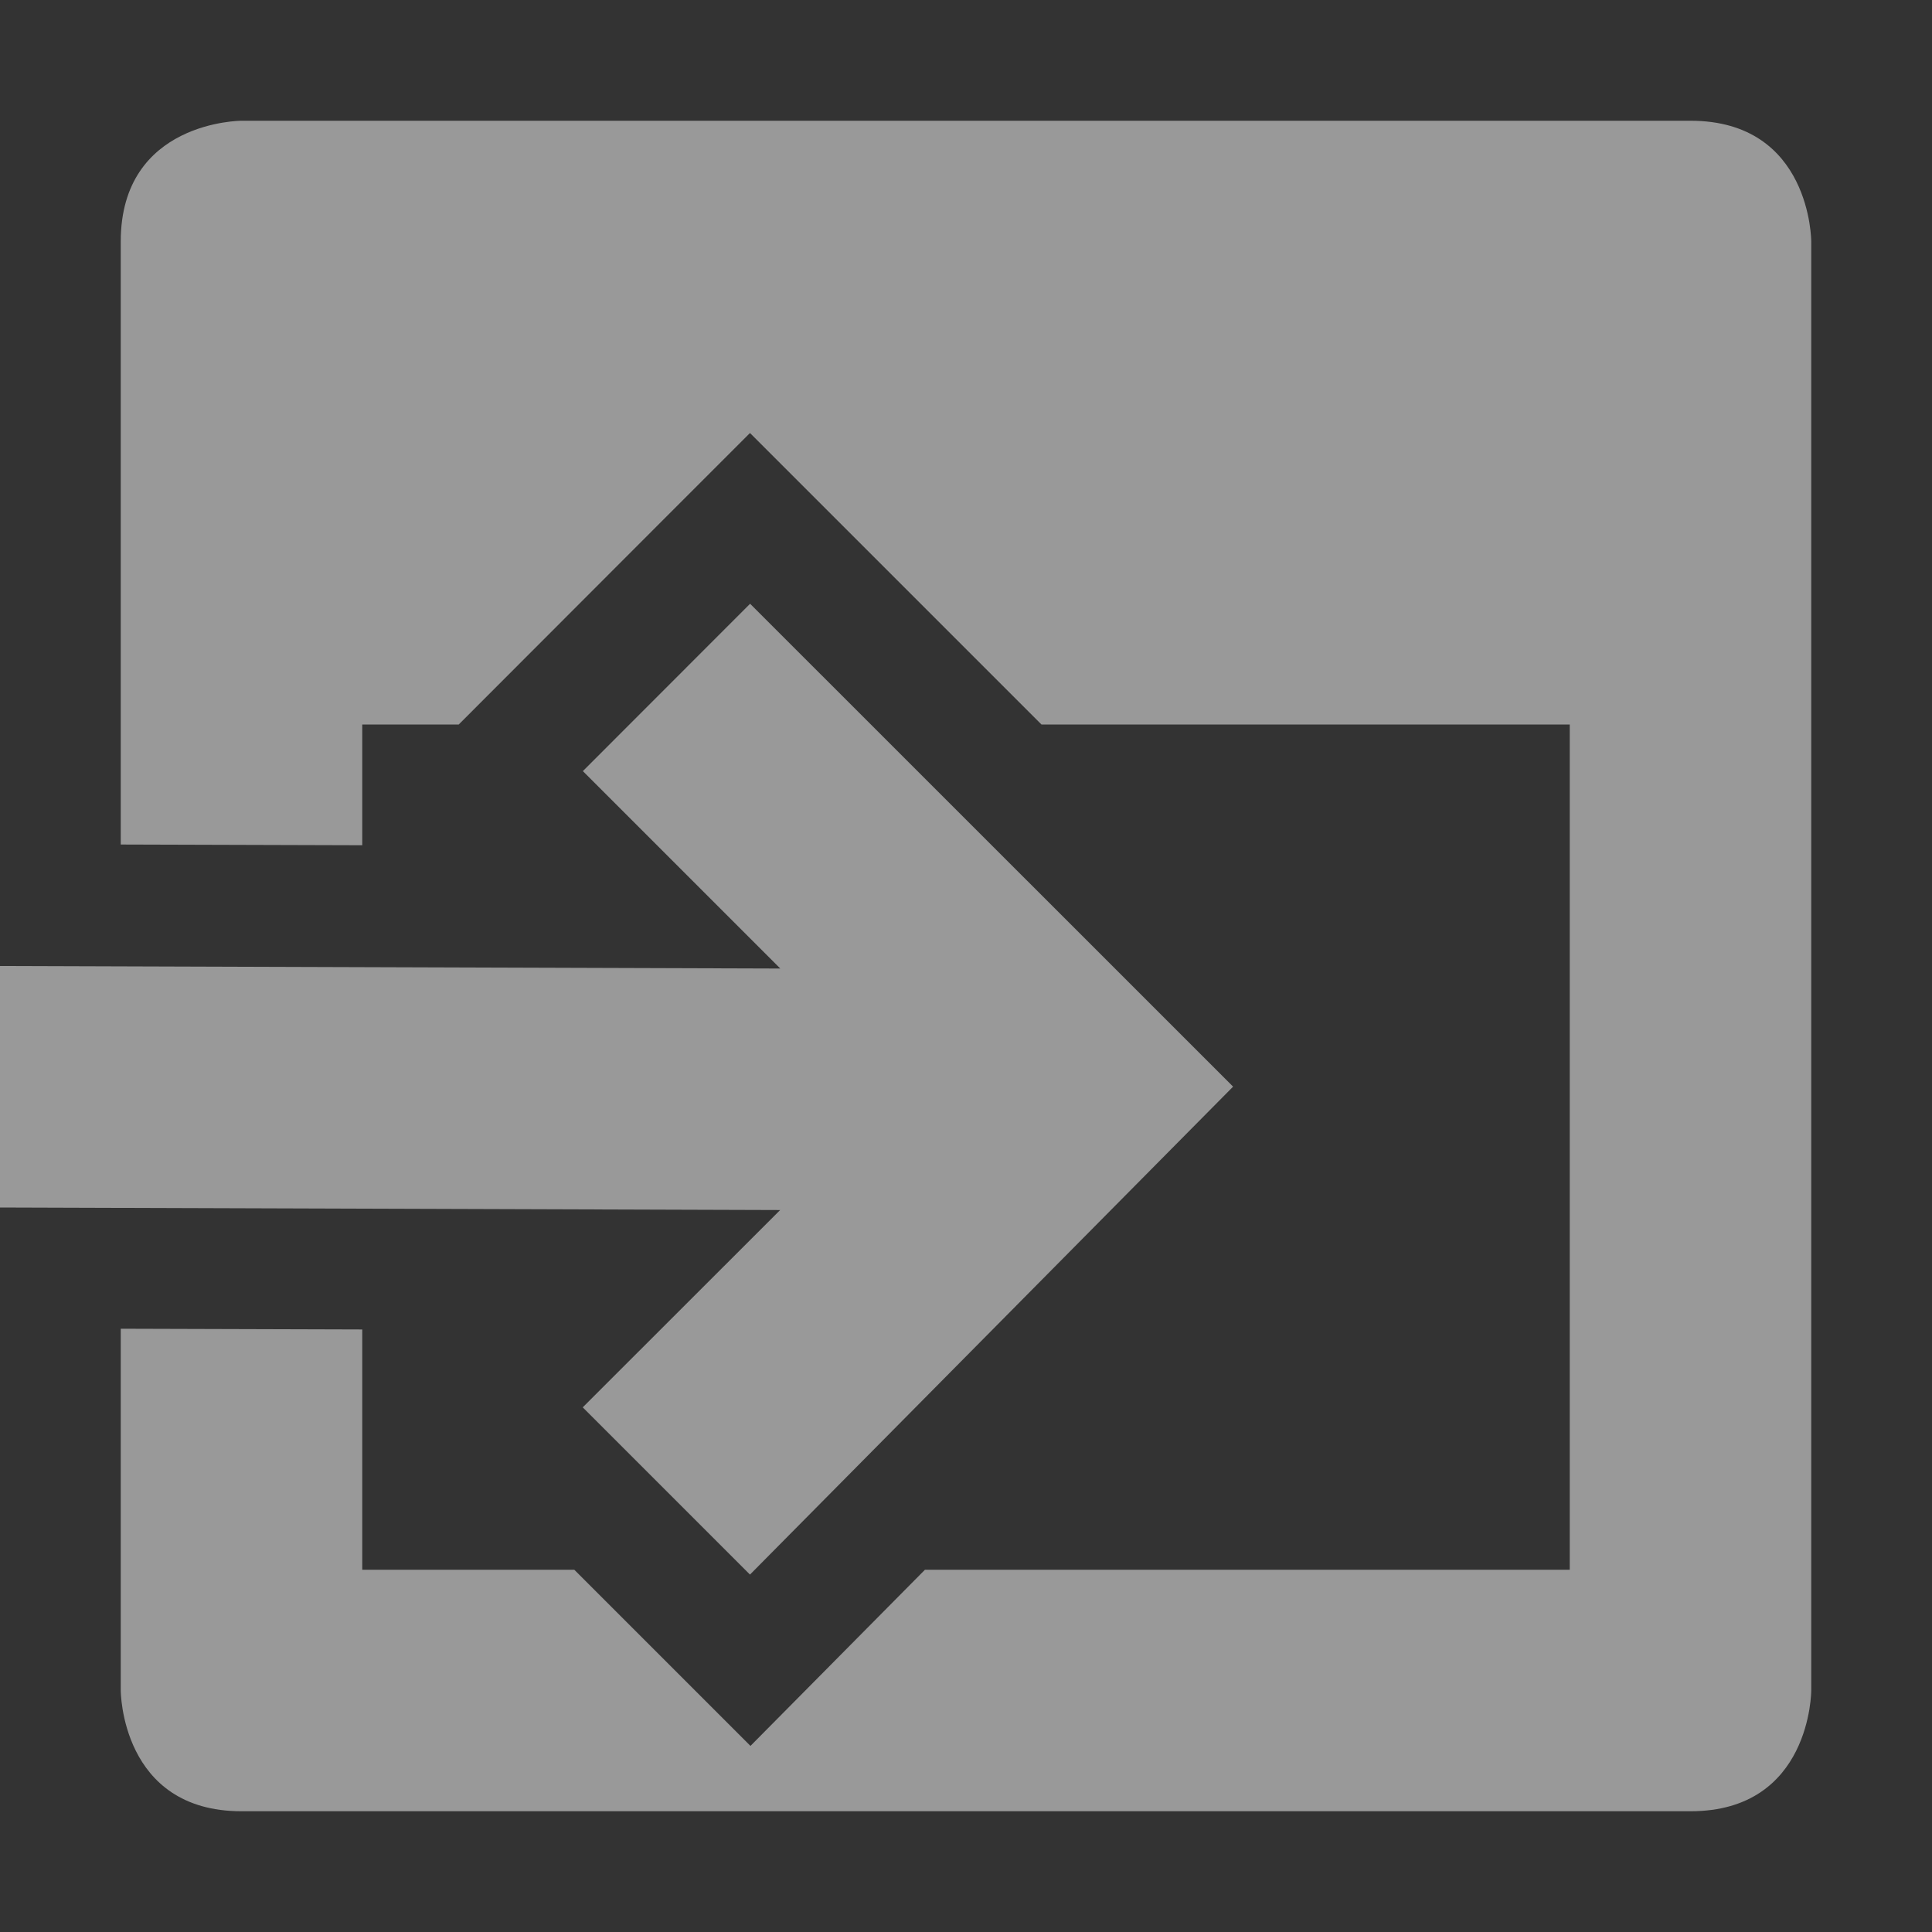 <?xml version='1.0' encoding='UTF-8' standalone='no'?>
<!-- Created with Inkscape (http://www.inkscape.org/) -->

<svg xmlns:cc='http://creativecommons.org/ns#' xmlns:dc='http://purl.org/dc/elements/1.1/' sodipodi:docname='calendar-go-today.svg' inkscape:export-filename='/home/sam/source-symbolic.png' inkscape:export-xdpi='270' inkscape:export-ydpi='270' height='16' id='svg7384' xmlns:inkscape='http://www.inkscape.org/namespaces/inkscape' xmlns:osb='http://www.openswatchbook.org/uri/2009/osb' xmlns:rdf='http://www.w3.org/1999/02/22-rdf-syntax-ns#' xmlns:sodipodi='http://sodipodi.sourceforge.net/DTD/sodipodi-0.dtd' style='enable-background:new' xmlns:svg='http://www.w3.org/2000/svg' version='1.1' inkscape:version='0.91 r' width='16' xmlns='http://www.w3.org/2000/svg'>
  <rect width="100%" height="100%" fill="#333333" stroke="none"/>
  <sodipodi:namedview inkscape:bbox-nodes='true' inkscape:bbox-paths='false' bordercolor='#666666' borderlayer='false' borderopacity='1' inkscape:current-layer='layer12' inkscape:cx='6.9955869' inkscape:cy='9.2698' gridtolerance='10' inkscape:guide-bbox='true' guidetolerance='10' id='namedview88' inkscape:object-nodes='true' inkscape:object-paths='true' objecttolerance='10' pagecolor='#f7f7f7' inkscape:pageopacity='0' inkscape:pageshadow='2' showborder='true' showgrid='false' showguides='true' inkscape:showpageshadow='false' inkscape:snap-bbox='true' inkscape:snap-bbox-edge-midpoints='false' inkscape:snap-bbox-midpoints='true' inkscape:snap-center='false' inkscape:snap-global='true' inkscape:snap-grids='true' inkscape:snap-intersection-paths='true' inkscape:snap-midpoints='true' inkscape:snap-nodes='true' inkscape:snap-object-midpoints='true' inkscape:snap-others='true' inkscape:snap-page='false' inkscape:snap-smooth-nodes='true' inkscape:snap-to-guides='true' inkscape:window-height='710' inkscape:window-maximized='1' inkscape:window-width='1366' inkscape:window-x='0' inkscape:window-y='28' inkscape:zoom='1'>
    <inkscape:grid color='#ffffff' dotted='false' empcolor='#0800ff' empopacity='0.463' empspacing='4' enabled='true' id='grid4866' opacity='0.165' originx='-324' originy='-156' snapvisiblegridlinesonly='true' spacingx='0.25px' spacingy='0.25px' type='xygrid' visible='true'/>
  </sodipodi:namedview>
  <title id='title8473'>Paper Symbolic Icon Theme</title>
  <defs id='defs7386'>
    <linearGradient id='linearGradient5606' osb:paint='solid'>
      <stop id='stop5608' offset='0' style='stop-color:#ffffff;stop-opacity:1;'/>
    </linearGradient>
  </defs>
  <g inkscape:groupmode='layer' id='layer12' inkscape:label='actions' style='display:inline' transform='translate(-565,-61)'>
    
    <path inkscape:connector-curvature='0' d='m 567,62 c 0,0 -1,0 -1,1 l 0,4.994 2,0.006 0,-1 0.799,0 1.705,-1.707 0.707,-0.707 2.414,2.414 4.375,0 0,7 -5.34,0 -1.445,1.459 L 569.756,74 l -1.756,0 0,-1.99 -2,-0.006 0,2.996 c 0,0 0,1 1,1 l 12,0 c 1,0 1,-1 1,-1 l 0,-12 c 0,0 0,-1 -1,-1 z' id='path5229' sodipodi:nodetypes='cscccccccccccccccccsccsc' style='opacity:0.5;fill:#ffffff;fill-opacity:1;stroke:none'/>
    <path inkscape:connector-curvature='0' d='m 571.212,66 -1.385,1.386 1.635,1.635 L 565,69 l 0,2 6.461,0.021 -1.635,1.634 1.385,1.385 4.001,-4.041 z' id='path5231' sodipodi:nodetypes='cccccccccc' style='opacity:0.5;fill:#ffffff;fill-opacity:1;fill-rule:nonzero;stroke:none'/>
  </g>
</svg>
